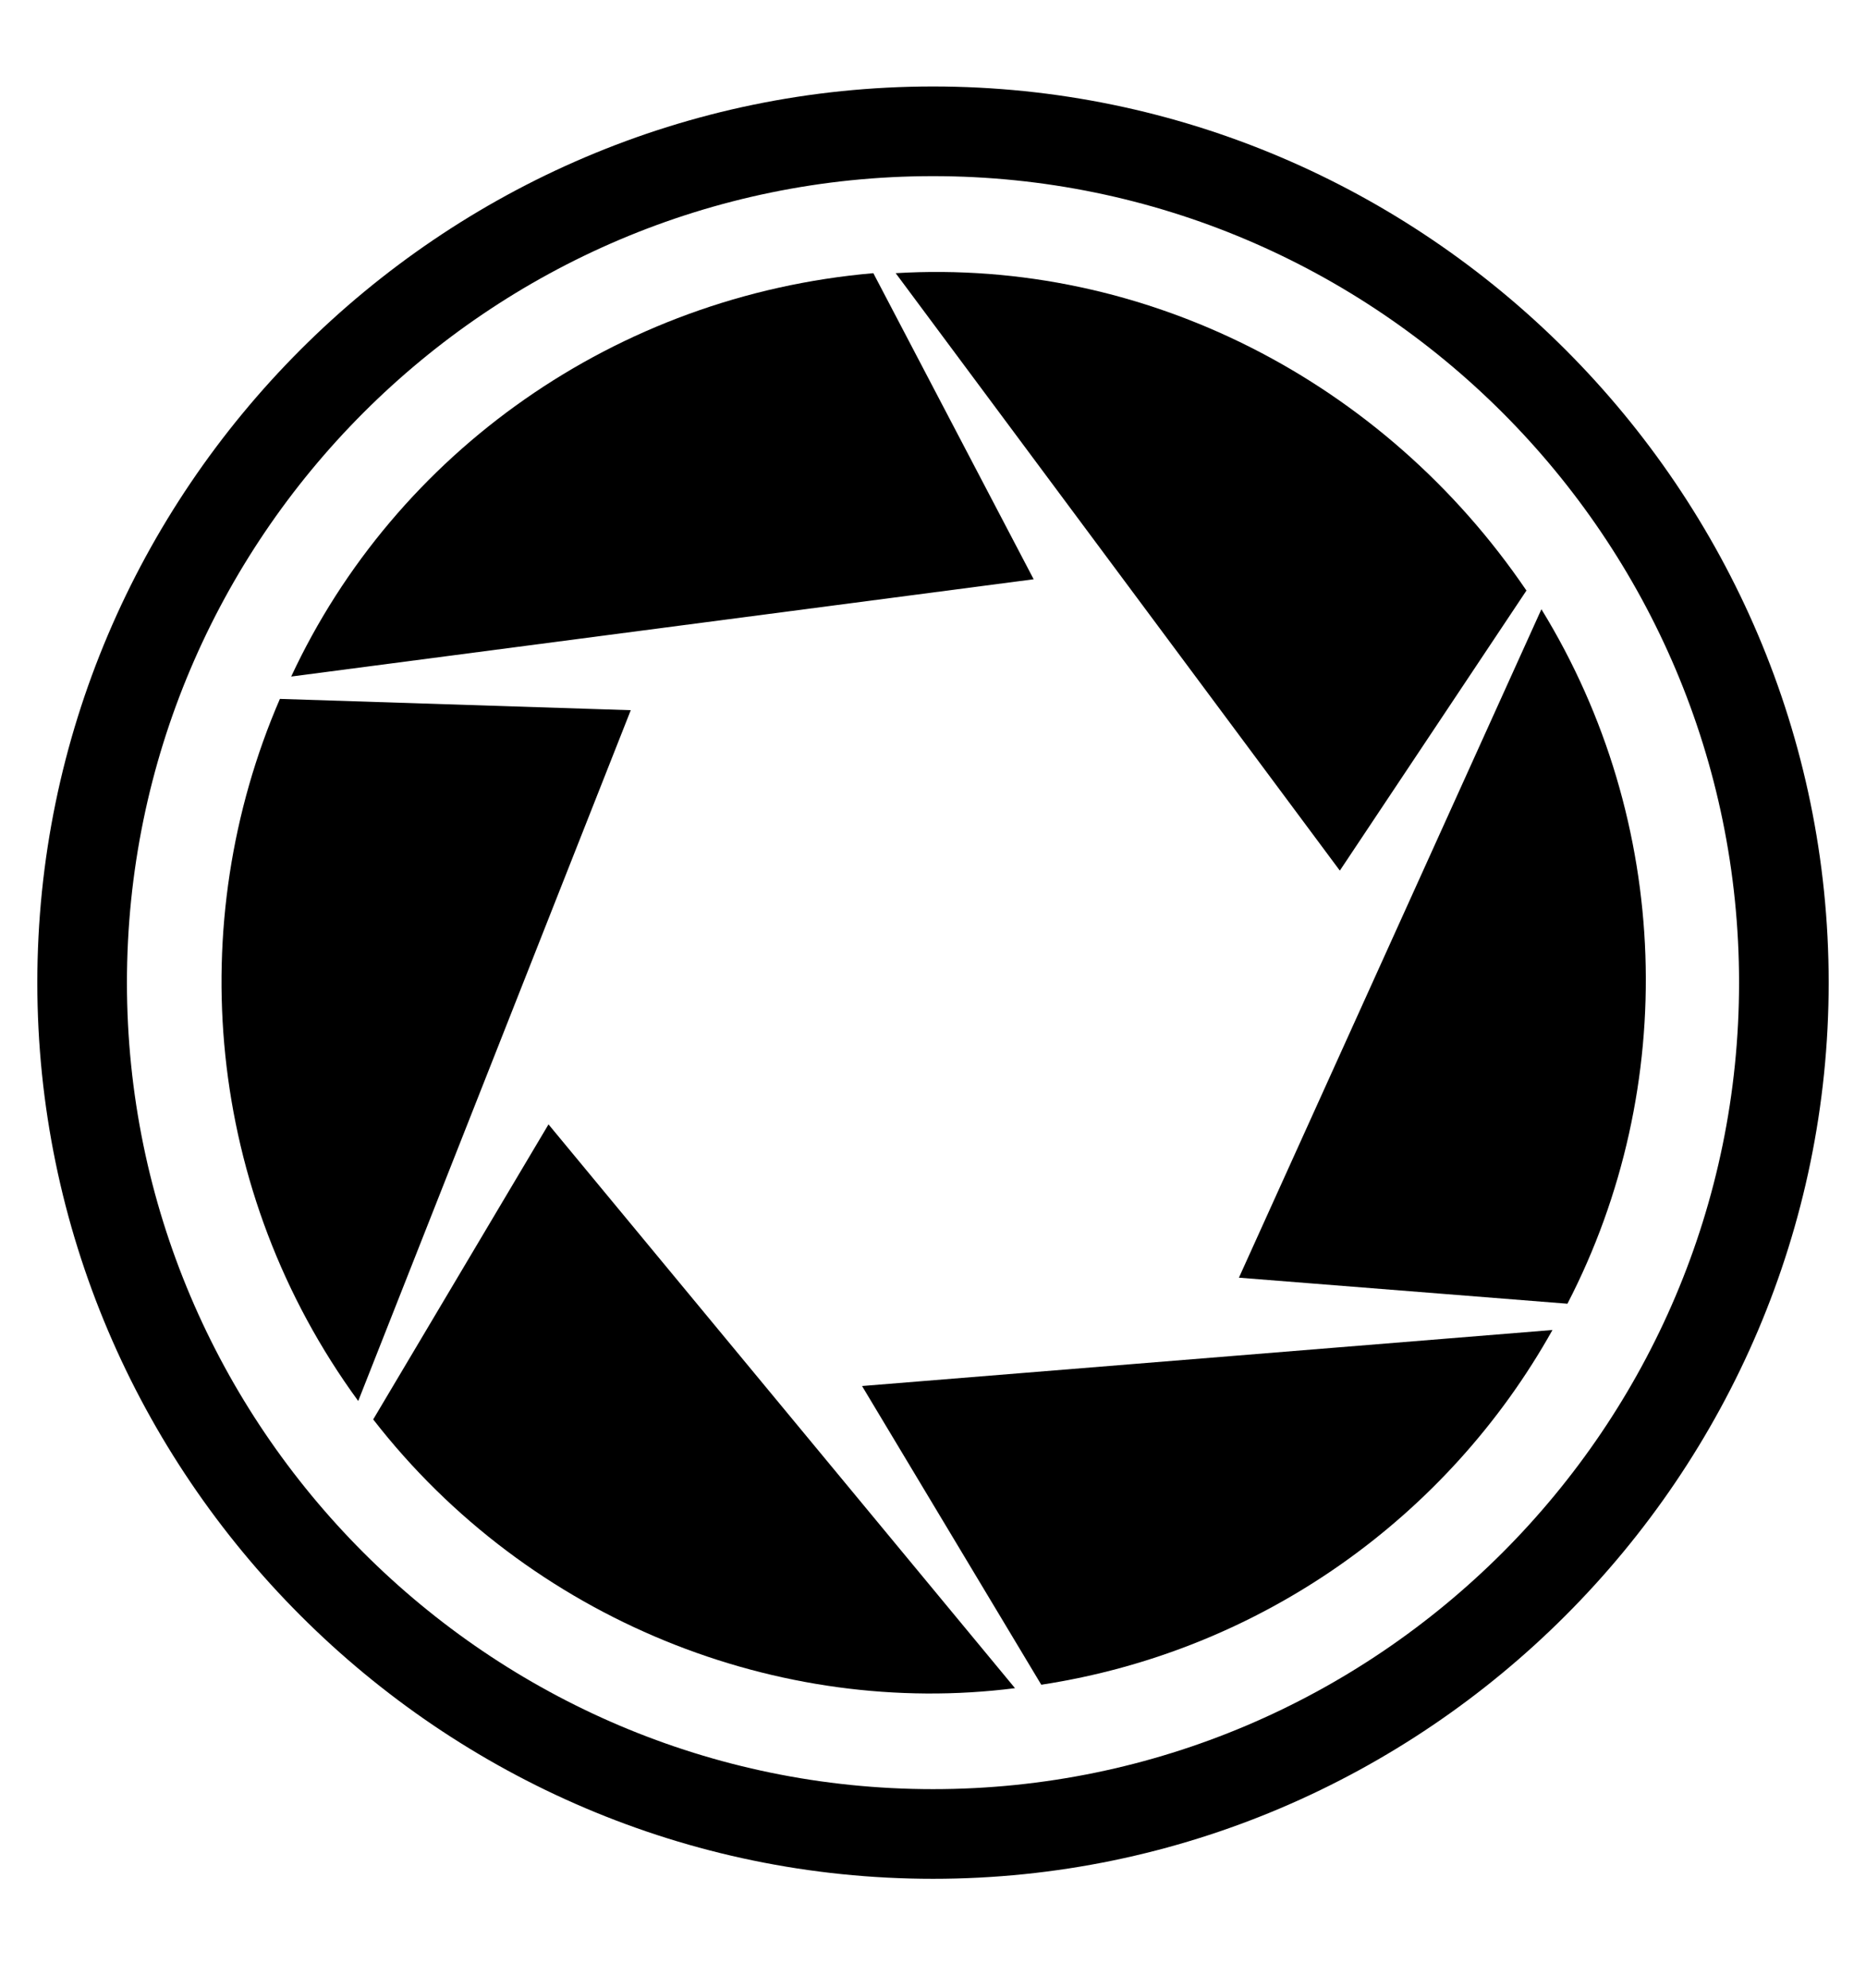 <?xml version="1.0" encoding="utf-8"?>
<!-- Generator: Adobe Illustrator 23.0.1, SVG Export Plug-In . SVG Version: 6.00 Build 0)  -->
<svg version="1.1" id="Layer_1" xmlns="http://www.w3.org/2000/svg" xmlns:xlink="http://www.w3.org/1999/xlink" x="0px" y="0px"
	 viewBox="0 0 760 809.4" style="enable-background:new 0 0 760 809.4;" xml:space="preserve">
<g>
	<path d="M364.8,111.2l180.9,243.2l76-114C563.9,155.3,466.6,105.1,364.8,111.2z"/>
	<path d="M355.7,111.2c-104.9,9.1-194.6,73-237.1,164.2L421,235.8L355.7,111.2z"/>
	<path d="M638.4,530.7C684,442.6,681,334.6,627.8,248L504.6,520.1L638.4,530.7z"/>
	<path d="M114,284.5c-39.5,91.2-30.4,200.6,31.9,285.8l111-281.2L114,284.5z"/>
	<path d="M152,577.8c63.8,82.1,165.7,121.6,261.4,109.4l-190-229.5L152,577.8z"/>
	<path d="M424.1,685.8c89.7-13.7,165.7-68.4,208.2-144.4l-281.2,22.8L424.1,685.8z"/>
	<path d="M380,35.2C179.4,35.2,15.2,199.4,15.2,400S179.4,764.8,380,764.8S744.8,600.6,744.8,400S580.6,35.2,380,35.2z M380,728.3
		C199.1,728.3,51.7,580.9,51.7,400S199.1,71.7,380,71.7S708.3,219.1,708.3,400S560.9,728.3,380,728.3z"/>
</g>
</svg>
